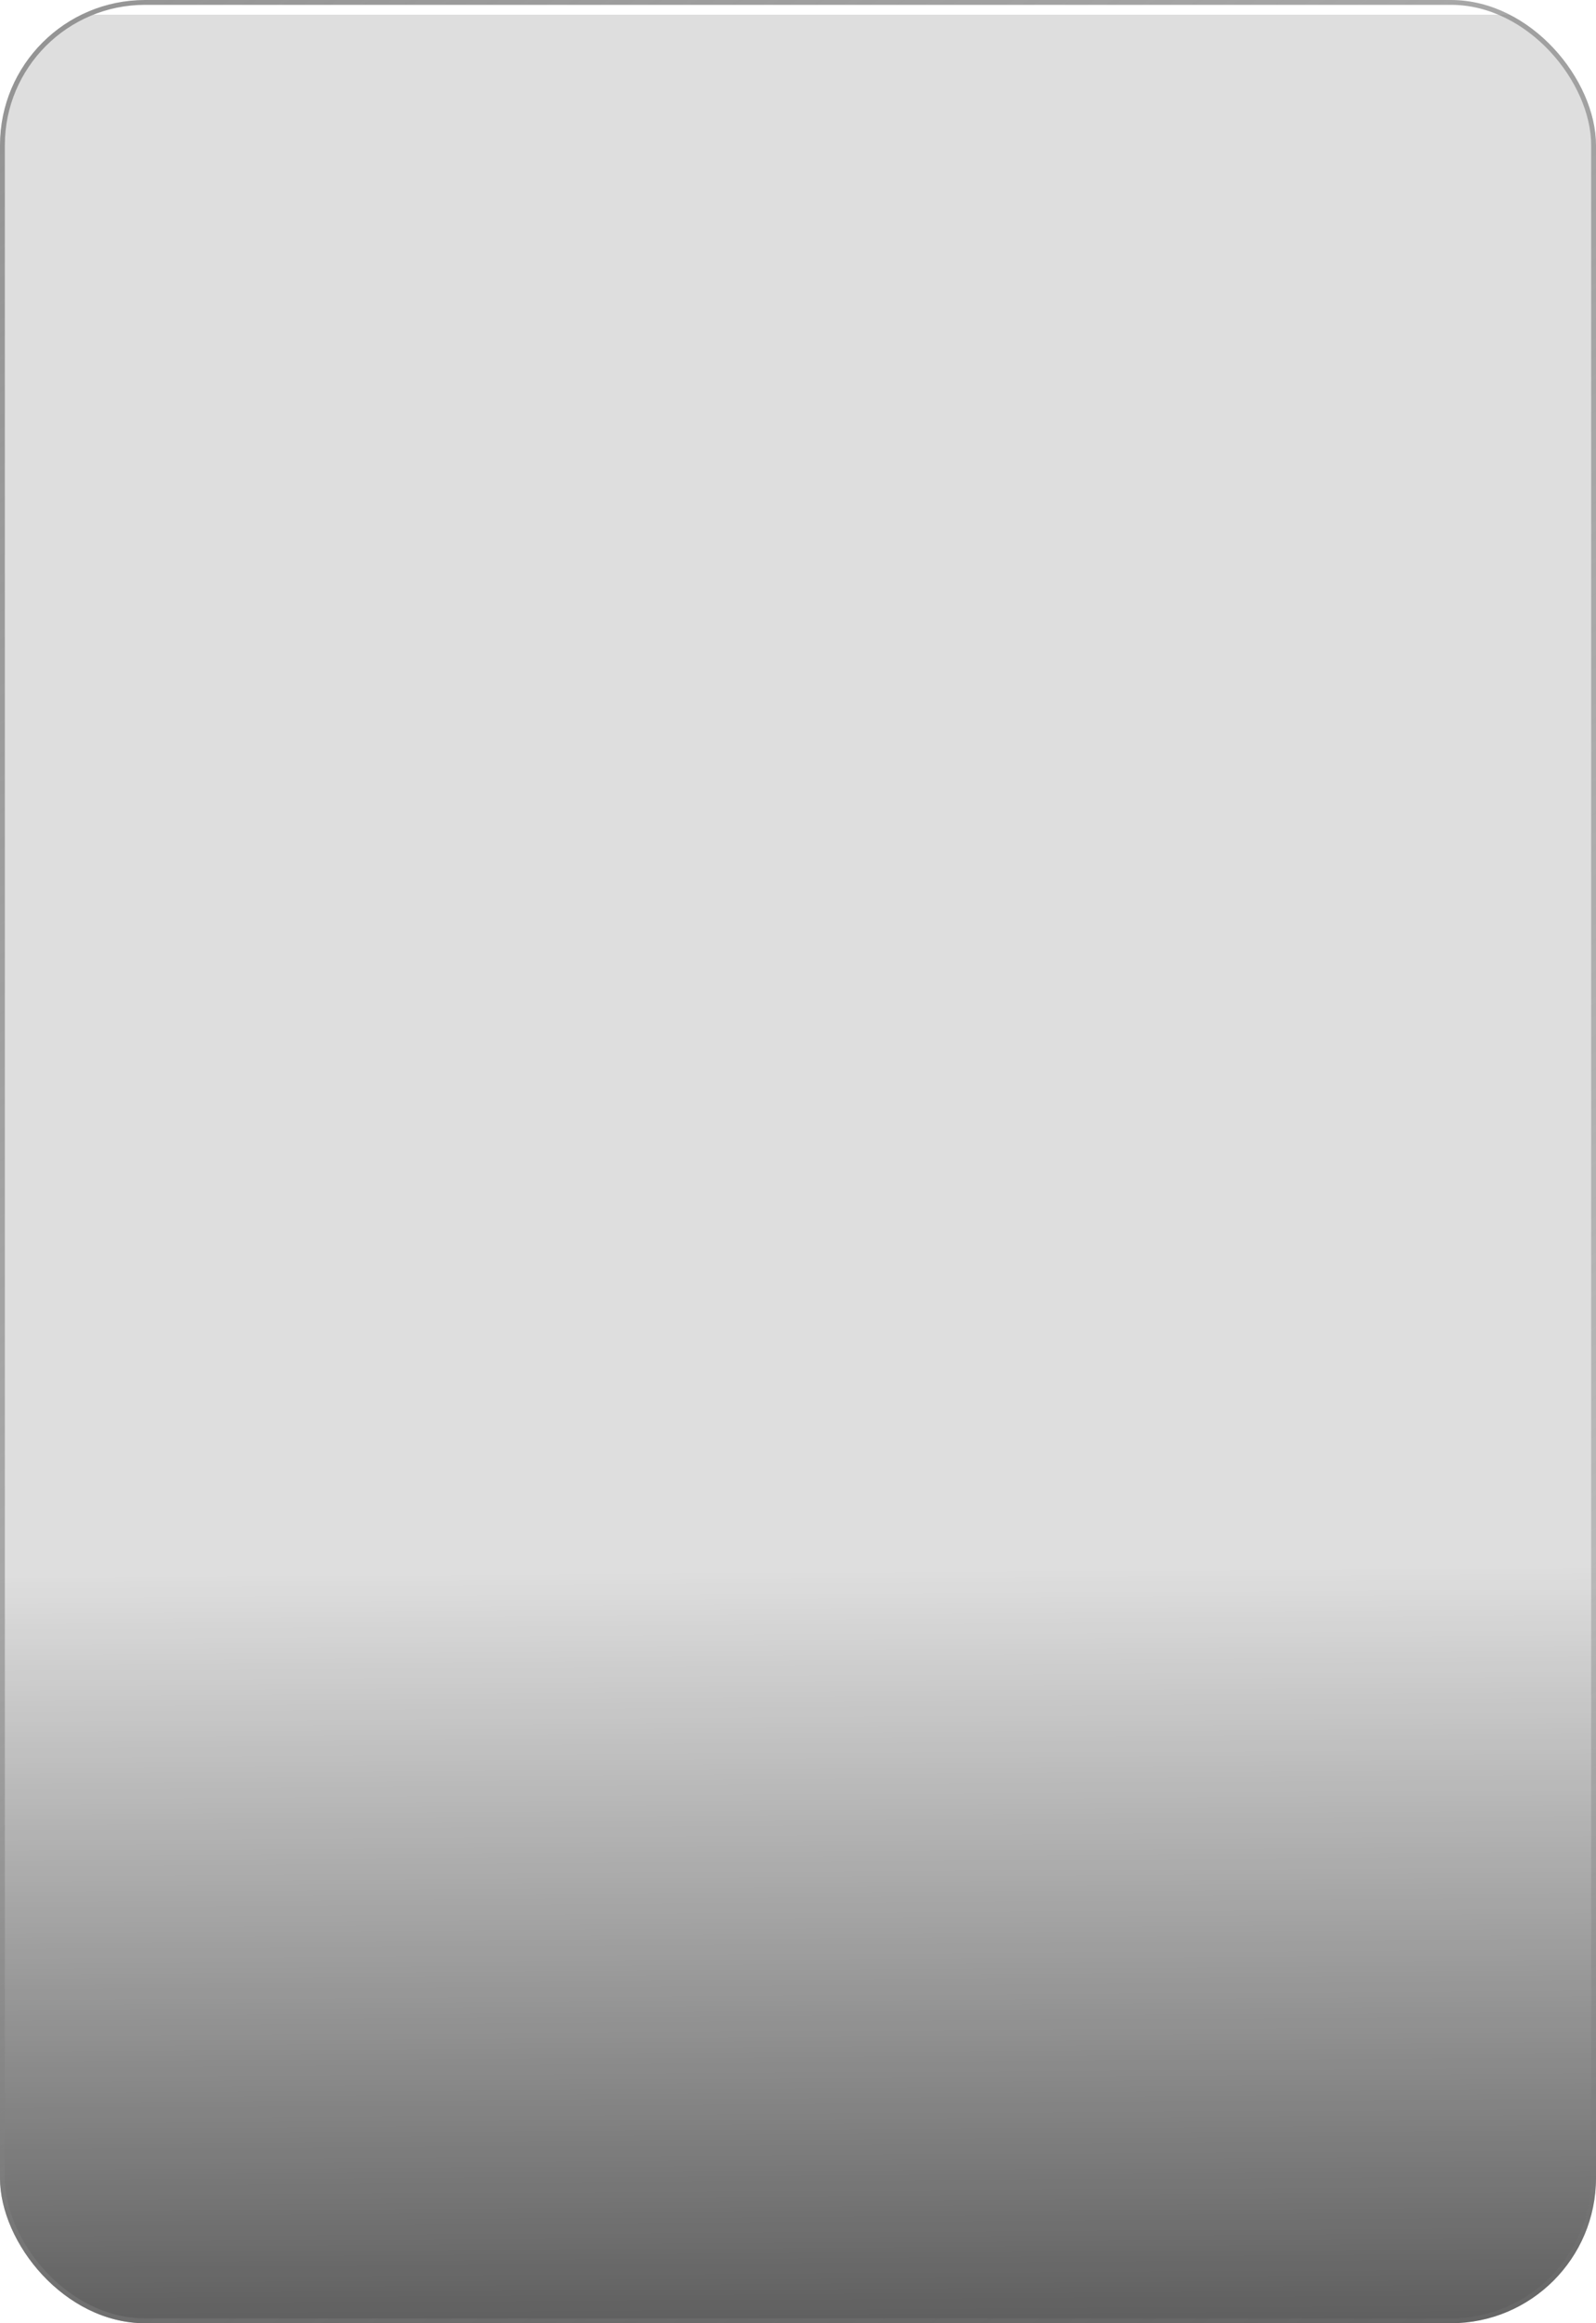 
<svg width="330" height="480" viewBox="0 0 330 480" fill="none" xmlns="http://www.w3.org/2000/svg">
<g clip-path="url(#clip0_45_5733)">
<g filter="url(#filter0_di_45_5733)">
<path d="M0 4C0 1.791 1.791 0 4 0H326C328.209 0 330 1.791 330 4V480H0V4Z" fill="#7E7E7E" fill-opacity="0.25" shape-rendering="crispEdges"/>
</g>
<rect y="315" width="330" height="165" fill="url(#paint0_linear_45_5733)"/>
</g>
<rect x="0.5" y="0.5" width="329" height="479" rx="29.5" stroke="url(#paint1_linear_45_5733)"/>
<defs>
<filter id="filter0_di_45_5733" x="-1" y="0" width="332" height="483" filterUnits="userSpaceOnUse" color-interpolation-filters="sRGB">
<feFlood flood-opacity="0" result="BackgroundImageFix"/>
<feColorMatrix in="SourceAlpha" type="matrix" values="0 0 0 0 0 0 0 0 0 0 0 0 0 0 0 0 0 0 127 0" result="hardAlpha"/>
<feOffset dy="2"/>
<feGaussianBlur stdDeviation="0.5"/>
<feComposite in2="hardAlpha" operator="out"/>
<feColorMatrix type="matrix" values="0 0 0 0 0 0 0 0 0 0 0 0 0 0 0 0 0 0 0.05 0"/>
<feBlend mode="normal" in2="BackgroundImageFix" result="effect1_dropShadow_45_5733"/>
<feBlend mode="normal" in="SourceGraphic" in2="effect1_dropShadow_45_5733" result="shape"/>
<feColorMatrix in="SourceAlpha" type="matrix" values="0 0 0 0 0 0 0 0 0 0 0 0 0 0 0 0 0 0 127 0" result="hardAlpha"/>
<feOffset dy="1"/>
<feGaussianBlur stdDeviation="2"/>
<feComposite in2="hardAlpha" operator="arithmetic" k2="-1" k3="1"/>
<feColorMatrix type="matrix" values="0 0 0 0 1 0 0 0 0 1 0 0 0 0 1 0 0 0 0.1 0"/>
<feBlend mode="normal" in2="shape" result="effect2_innerShadow_45_5733"/>
</filter>
<linearGradient id="paint0_linear_45_5733" x1="165" y1="547" x2="163.726" y2="324.507" gradientUnits="userSpaceOnUse">
<stop stop-opacity="0.82"/>
<stop offset="1" stop-opacity="0"/>
</linearGradient>
<linearGradient id="paint1_linear_45_5733" x1="-26.5" y1="-27.5" x2="380.5" y2="574.5" gradientUnits="userSpaceOnUse">
<stop stop-color="#919191"/>
<stop offset="1" stop-color="#747474" stop-opacity="0.09"/>
</linearGradient>
<clipPath id="clip0_45_5733">
<rect width="330" height="480" rx="30" fill="white"/>
</clipPath>
</defs>
</svg>
